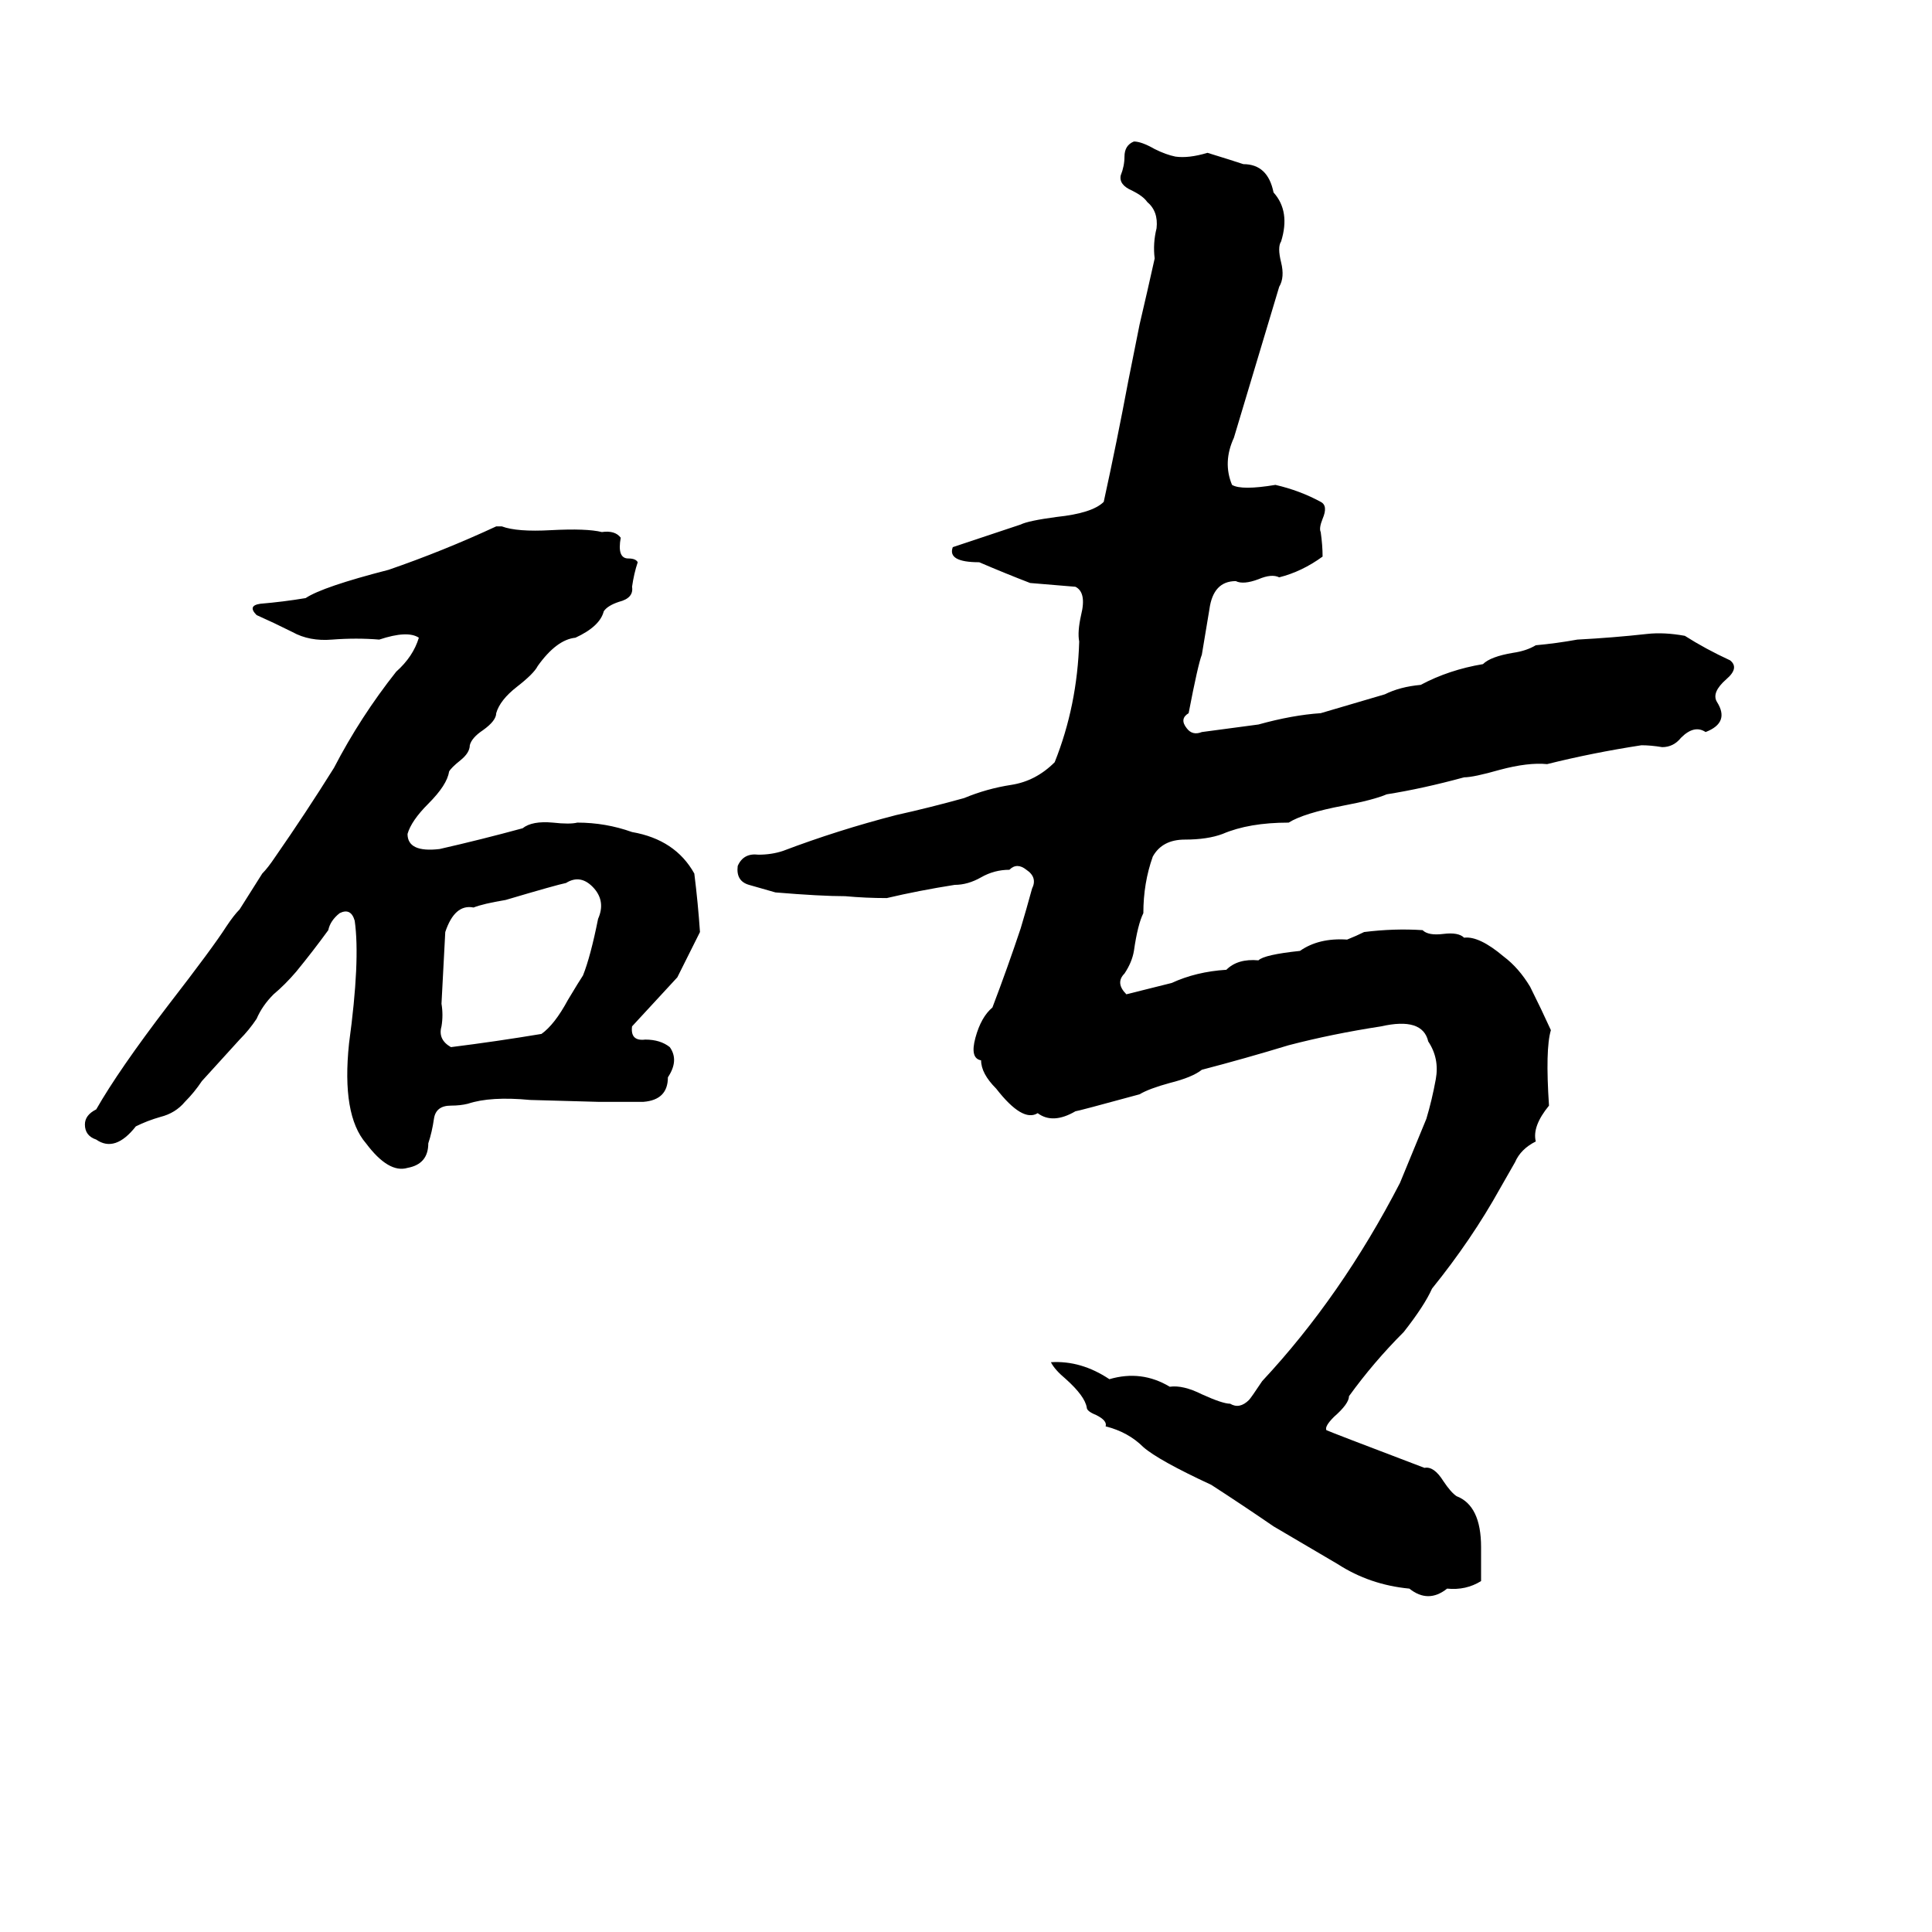 <svg xmlns="http://www.w3.org/2000/svg" viewBox="0 -800 1024 1024">
	<path fill="#000000" d="M601 -725Q605 -725 612 -721Q618 -718 623 -717Q630 -716 640 -719Q653 -715 659 -713Q672 -713 675 -698Q684 -688 679 -672Q677 -669 679 -661Q681 -653 678 -648Q666 -608 654 -568Q648 -555 653 -543Q658 -540 676 -543Q689 -540 700 -534Q704 -532 701 -525Q699 -520 700 -518Q701 -511 701 -505Q690 -497 678 -494Q674 -496 667 -493Q659 -490 655 -492Q643 -492 641 -477Q639 -465 637 -453Q635 -448 630 -422Q625 -419 629 -414Q632 -410 637 -412Q652 -414 667 -416Q685 -421 700 -422Q717 -427 734 -432Q742 -436 753 -437Q768 -445 786 -448Q790 -452 802 -454Q809 -455 814 -458Q825 -459 836 -461Q855 -462 873 -464Q882 -465 893 -463Q904 -456 917 -450Q922 -446 915 -440Q907 -433 910 -428Q917 -417 904 -412Q898 -416 891 -409Q887 -404 881 -404Q875 -405 870 -405Q844 -401 820 -395Q810 -396 795 -392Q781 -388 776 -388Q754 -382 735 -379Q728 -376 712 -373Q691 -369 683 -364Q662 -364 648 -358Q640 -355 628 -355Q616 -355 611 -346Q606 -332 606 -316Q603 -310 601 -296Q600 -290 596 -284Q591 -279 597 -273Q609 -276 621 -279Q634 -285 650 -286Q656 -292 667 -291Q670 -294 689 -296Q699 -303 714 -302Q719 -304 723 -306Q739 -308 754 -307Q757 -304 765 -305Q773 -306 776 -303Q784 -304 797 -293Q805 -287 811 -277Q817 -265 822 -254Q819 -244 821 -214Q812 -203 814 -195Q806 -191 803 -184Q799 -177 795 -170Q780 -143 759 -117Q755 -108 744 -94Q728 -78 715 -60Q715 -56 707 -49Q702 -44 703 -42Q705 -41 755 -22Q760 -23 765 -15Q769 -9 772 -7Q785 -2 785 20Q785 29 785 38Q777 43 767 42Q757 50 747 42Q726 40 709 29Q692 19 675 9Q659 -2 642 -13Q614 -26 606 -33Q598 -41 586 -44Q587 -47 581 -50Q576 -52 576 -54Q575 -60 565 -69Q559 -74 557 -78Q573 -79 588 -69Q605 -74 620 -65Q627 -66 637 -61Q648 -56 652 -56Q657 -53 662 -58Q663 -59 669 -68Q711 -113 742 -173Q749 -190 756 -207Q759 -217 761 -228Q763 -239 757 -248Q754 -261 732 -256Q706 -252 683 -246Q660 -239 637 -233Q632 -229 620 -226Q609 -223 604 -220Q571 -211 570 -211Q558 -204 550 -210Q542 -205 528 -223Q520 -231 520 -238Q514 -239 517 -250Q520 -261 526 -266Q534 -287 541 -308Q544 -318 547 -329Q550 -335 544 -339Q539 -343 535 -339Q527 -339 520 -335Q513 -331 506 -331Q487 -328 470 -324Q459 -324 448 -325Q435 -325 411 -327Q404 -329 397 -331Q390 -333 391 -341Q394 -348 402 -347Q409 -347 415 -349Q444 -360 475 -368Q493 -372 511 -377Q523 -382 536 -384Q549 -386 559 -396Q571 -426 572 -460Q571 -465 573 -474Q576 -486 570 -489Q558 -490 546 -491Q533 -496 519 -502Q502 -502 505 -510Q523 -516 541 -522Q545 -524 560 -526Q579 -528 585 -534Q592 -566 598 -598Q601 -613 604 -628Q608 -645 612 -663Q611 -671 613 -679Q614 -688 608 -693Q606 -696 600 -699Q593 -702 594 -707Q596 -712 596 -717Q596 -723 601 -725ZM263 -521H266Q274 -518 292 -519Q311 -520 319 -518Q326 -519 329 -515Q327 -504 333 -504Q337 -504 338 -502Q336 -496 335 -489Q336 -483 328 -481Q322 -479 320 -476Q318 -468 305 -462Q295 -461 285 -447Q283 -443 274 -436Q265 -429 263 -422Q263 -418 256 -413Q250 -409 249 -405Q249 -401 244 -397Q239 -393 238 -391Q237 -384 227 -374Q218 -365 216 -358Q216 -348 233 -350Q255 -355 277 -361Q282 -365 293 -364Q302 -363 306 -364Q321 -364 335 -359Q358 -355 368 -337Q370 -321 371 -306Q365 -294 359 -282L335 -256Q334 -248 342 -249Q350 -249 355 -245Q360 -238 354 -229Q354 -217 341 -216Q329 -216 317 -216L281 -217Q260 -219 248 -215Q244 -214 239 -214Q231 -214 230 -207Q229 -200 227 -194Q227 -183 216 -181Q206 -178 194 -194Q181 -209 185 -247Q191 -291 188 -312Q186 -319 180 -316Q175 -312 174 -307Q166 -296 157 -285Q151 -278 145 -273Q139 -267 136 -260Q132 -254 127 -249L107 -227Q103 -221 98 -216Q93 -210 85 -208Q78 -206 72 -203Q61 -189 51 -196Q45 -198 45 -204Q45 -209 51 -212Q63 -233 89 -267Q113 -298 120 -309Q124 -315 127 -318L139 -337Q142 -340 146 -346Q162 -369 177 -393Q191 -420 210 -444Q219 -452 222 -462Q216 -466 201 -461Q189 -462 176 -461Q164 -460 155 -465Q145 -470 136 -474Q131 -479 138 -480Q150 -481 162 -483Q171 -489 206 -498Q235 -508 263 -521ZM300 -332Q295 -331 268 -323Q256 -321 251 -319Q241 -321 236 -306Q235 -287 234 -268Q235 -262 234 -256Q232 -249 239 -245Q263 -248 287 -252Q294 -257 301 -270Q307 -280 309 -283Q313 -293 317 -313Q321 -322 315 -329Q308 -337 300 -332Z"/>
</svg>